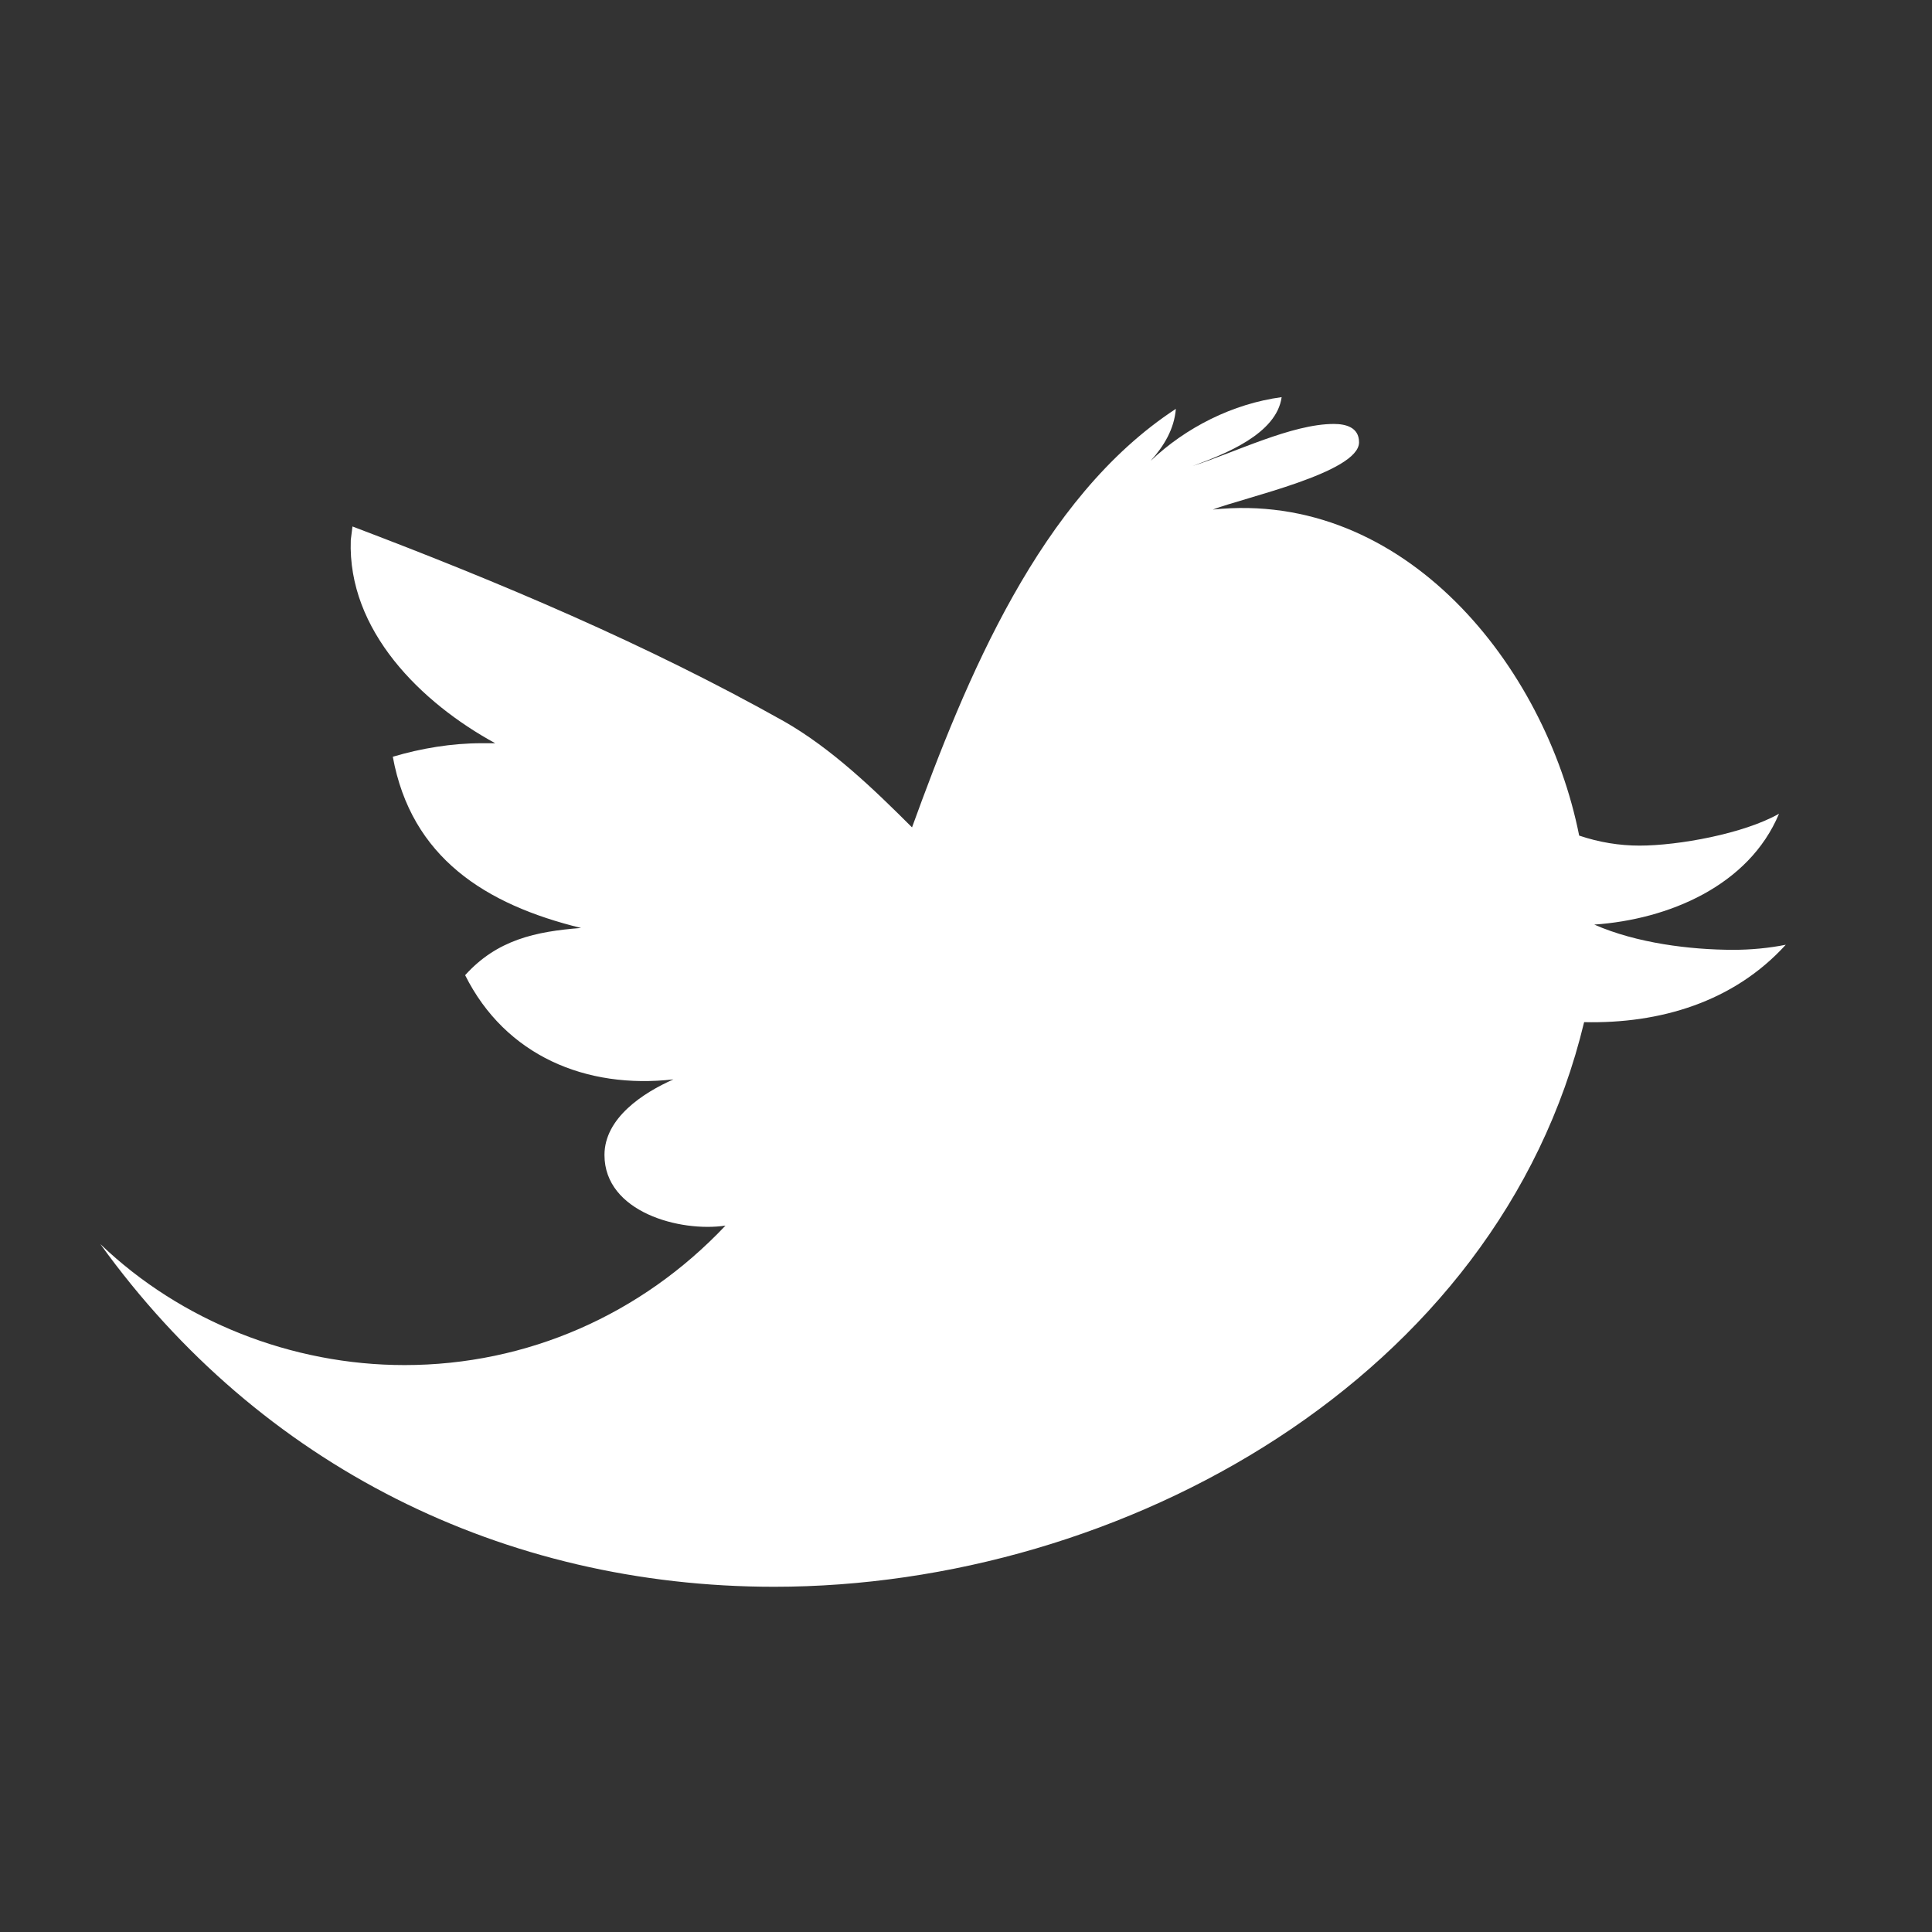 <?xml version="1.0" encoding="utf-8"?>
<!-- Generator: Adobe Illustrator 15.1.0, SVG Export Plug-In . SVG Version: 6.00 Build 0)  -->
<!DOCTYPE svg PUBLIC "-//W3C//DTD SVG 1.1//EN" "http://www.w3.org/Graphics/SVG/1.1/DTD/svg11.dtd">
<svg version="1.1" id="Layer_1" xmlns="http://www.w3.org/2000/svg" xmlns:xlink="http://www.w3.org/1999/xlink" x="0px" y="0px"
	 width="16px" height="16px" viewBox="0 0 16 16" enable-background="new 0 0 16 16" xml:space="preserve">
<rect x="0" y="0" width="16" height="16" fill="#333333" stroke="none"/>
<g>
	<path fill="#FFFFFF" d="M13.119,8.465c-0.709,2.951-3.826,4.676-6.707,4.676c-2.241,0-4.259-1.002-5.581-2.838
		c0.668,0.64,1.586,1.002,2.519,1.002c1.016,0,1.962-0.418,2.658-1.155c-0.375,0.056-1.002-0.111-1.002-0.585
		c0-0.306,0.32-0.515,0.571-0.626C4.854,9.021,4.186,8.744,3.852,8.076c0.264-0.293,0.584-0.362,0.96-0.391
		C4.019,7.491,3.406,7.102,3.253,6.267C3.489,6.197,3.74,6.155,3.99,6.155c0.042,0,0.084,0,0.111,0
		C3.489,5.821,2.877,5.223,2.905,4.472L2.919,4.36C4.13,4.819,5.354,5.334,6.495,5.975c0.39,0.223,0.738,0.557,1.058,0.877
		C7.998,5.627,8.61,4.123,9.738,3.386C9.724,3.553,9.641,3.692,9.529,3.817c0.292-0.278,0.682-0.474,1.085-0.528
		c-0.042,0.306-0.473,0.473-0.737,0.57c0.348-0.111,0.821-0.348,1.169-0.348c0.098,0,0.209,0.027,0.209,0.152
		c0,0.251-0.96,0.459-1.211,0.557c1.587-0.167,2.755,1.295,3.034,2.7c0.166,0.056,0.334,0.083,0.5,0.083
		c0.32,0,0.863-0.098,1.155-0.264c-0.25,0.598-0.918,0.876-1.53,0.918c0.348,0.153,0.793,0.209,1.154,0.209
		c0.14,0,0.293-0.014,0.432-0.042C14.357,8.299,13.746,8.479,13.119,8.465z"/>
</g>
</svg>

